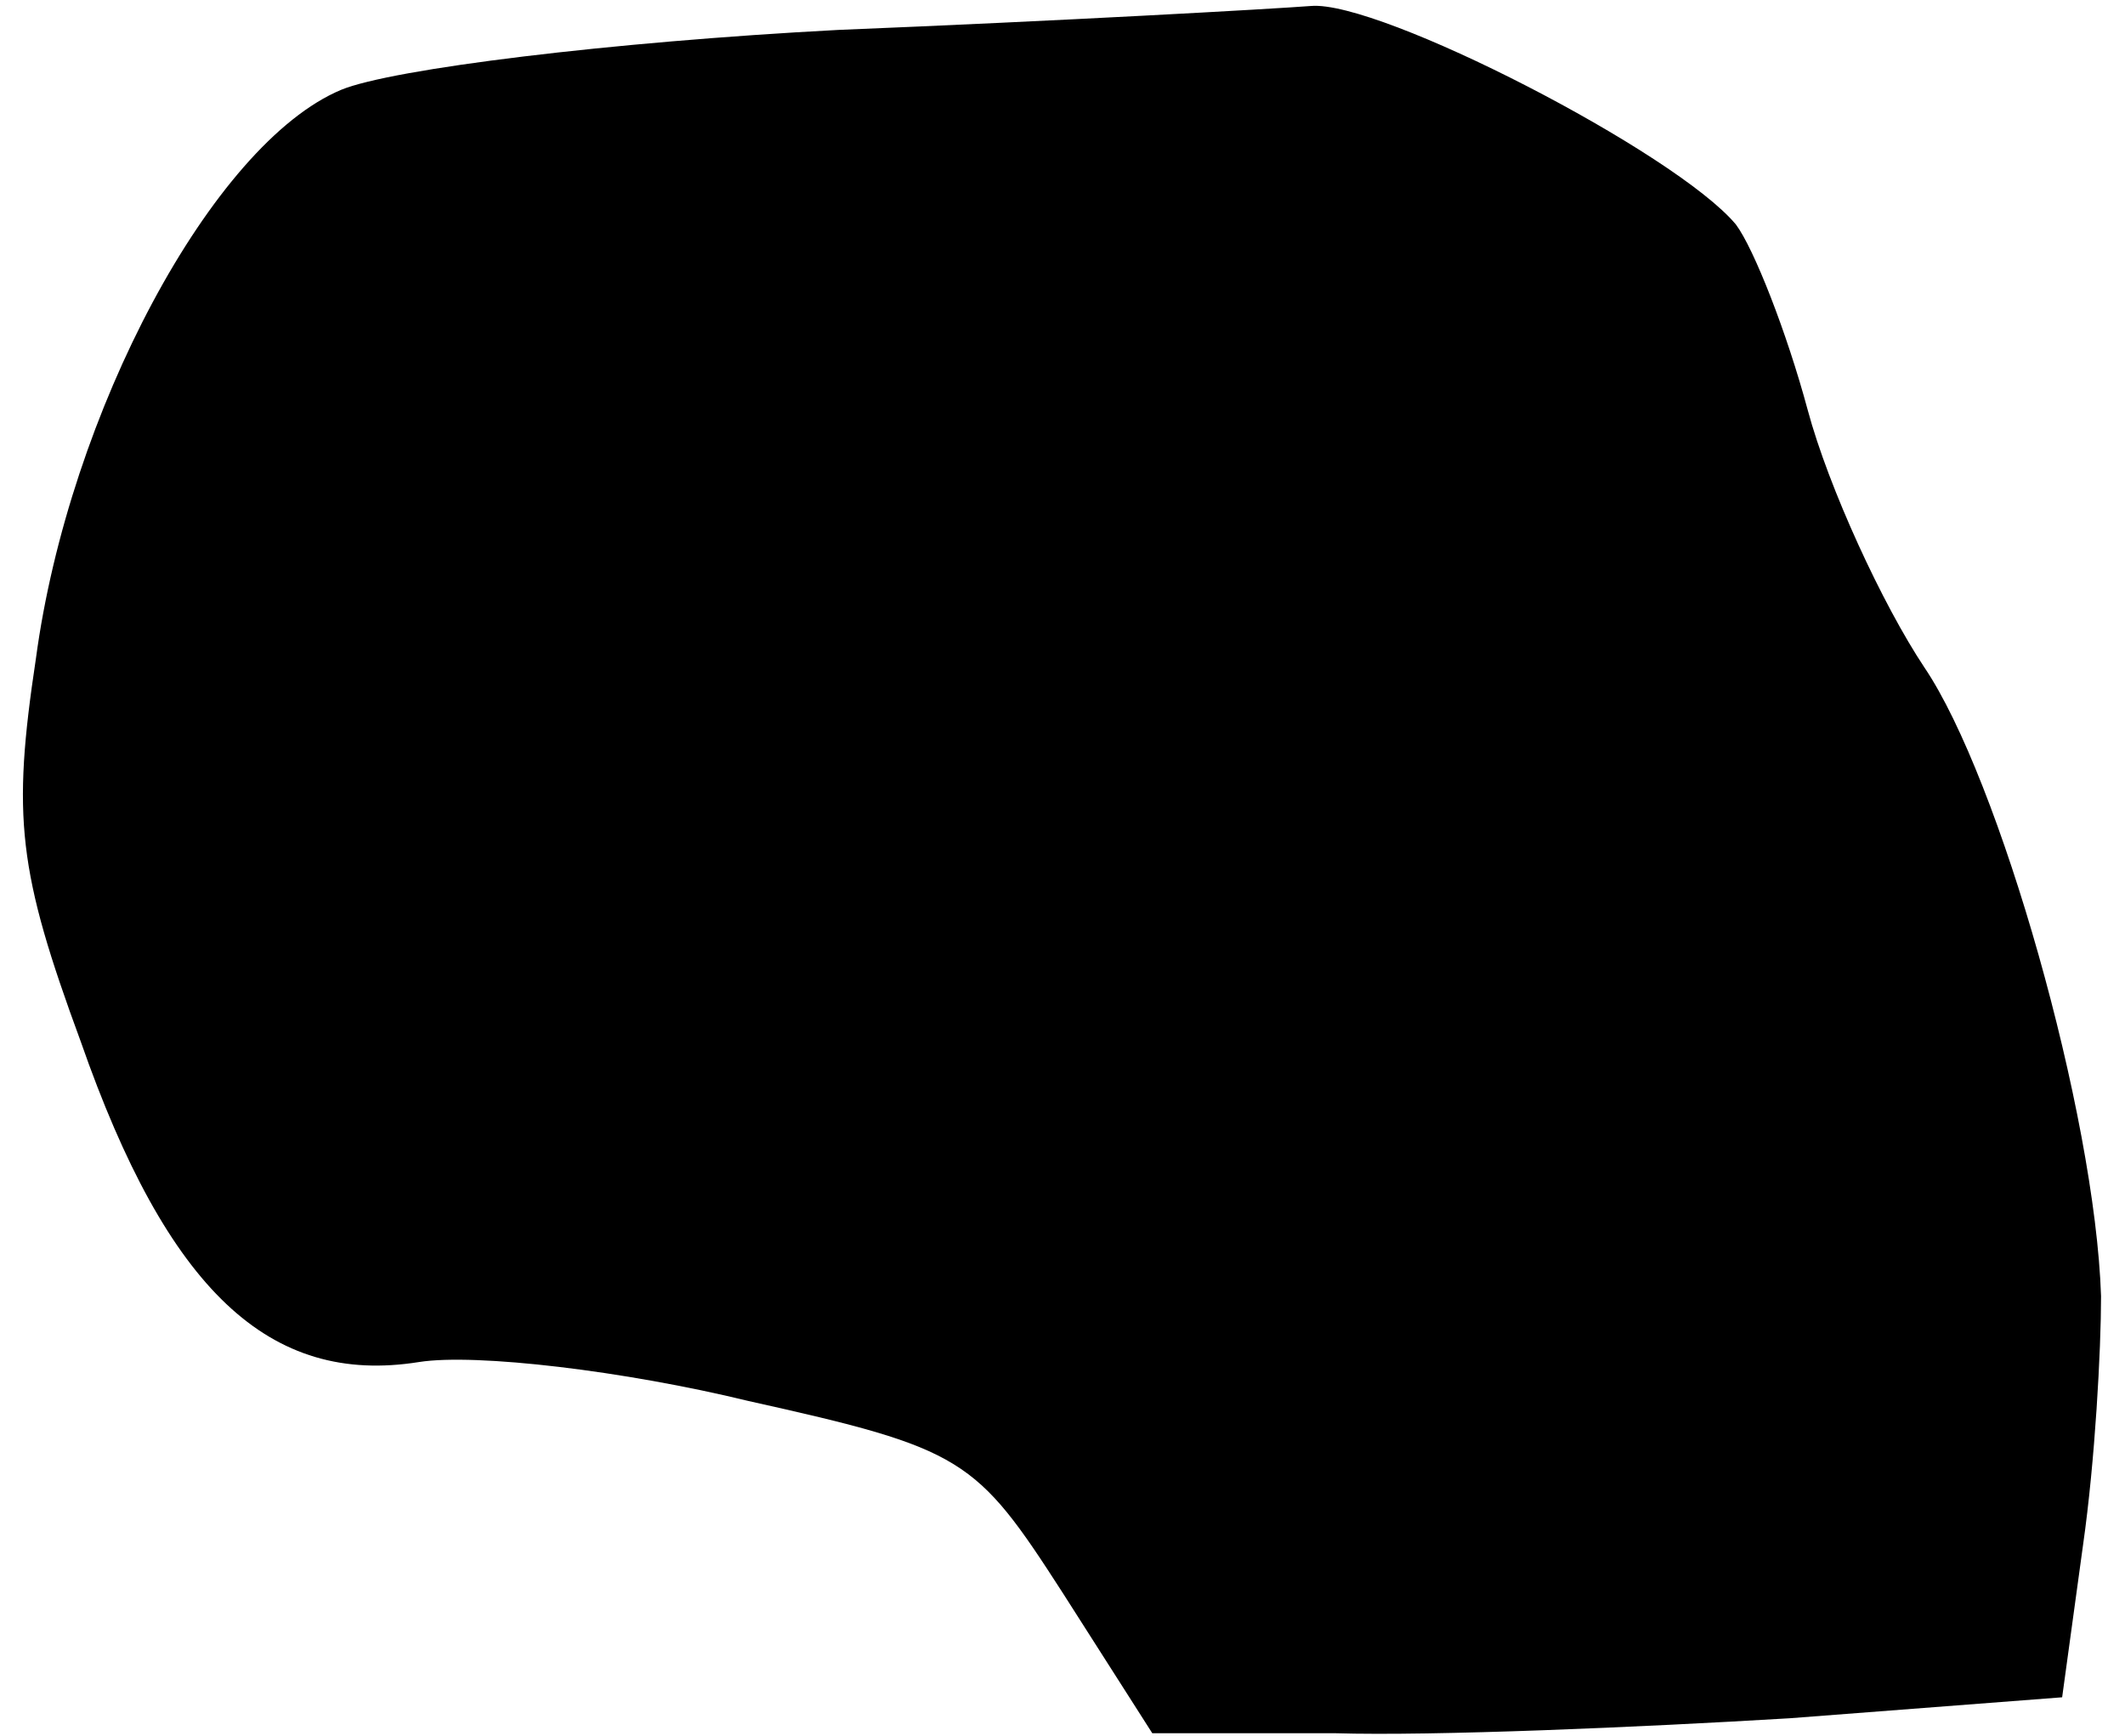 <?xml version="1.0" standalone="no"?>
<!DOCTYPE svg PUBLIC "-//W3C//DTD SVG 20010904//EN"
 "http://www.w3.org/TR/2001/REC-SVG-20010904/DTD/svg10.dtd">
<svg version="1.0" xmlns="http://www.w3.org/2000/svg"
 width="71pt" height="58pt" viewBox="0 0 71 58"
 preserveAspectRatio="xMidYMid meet">
<g transform="translate(0,58) scale(0.1,-0.1)"
fill="#000000" stroke="none">
<path fill="#000000" stroke="none" d="M280 570 c-76 -4 -149 -13 -166 -20
-43 -18 -91 -108 -102 -190 -8 -53 -6 -71 15 -128 29 -83 63 -115 113 -107 19
3 69 -3 110 -13 72 -16 76 -19 105 -64 l30 -47 61 0 c33 -1 102 2 152 5 l91 7
7 51 c4 28 6 65 6 83 -2 61 -34 173 -59 210 -14 21 -32 60 -39 86 -7 26 -18
54 -24 62 -20 24 -119 75 -142 73 -13 -1 -84 -5 -158 -8z"/>
</g>
</svg>
